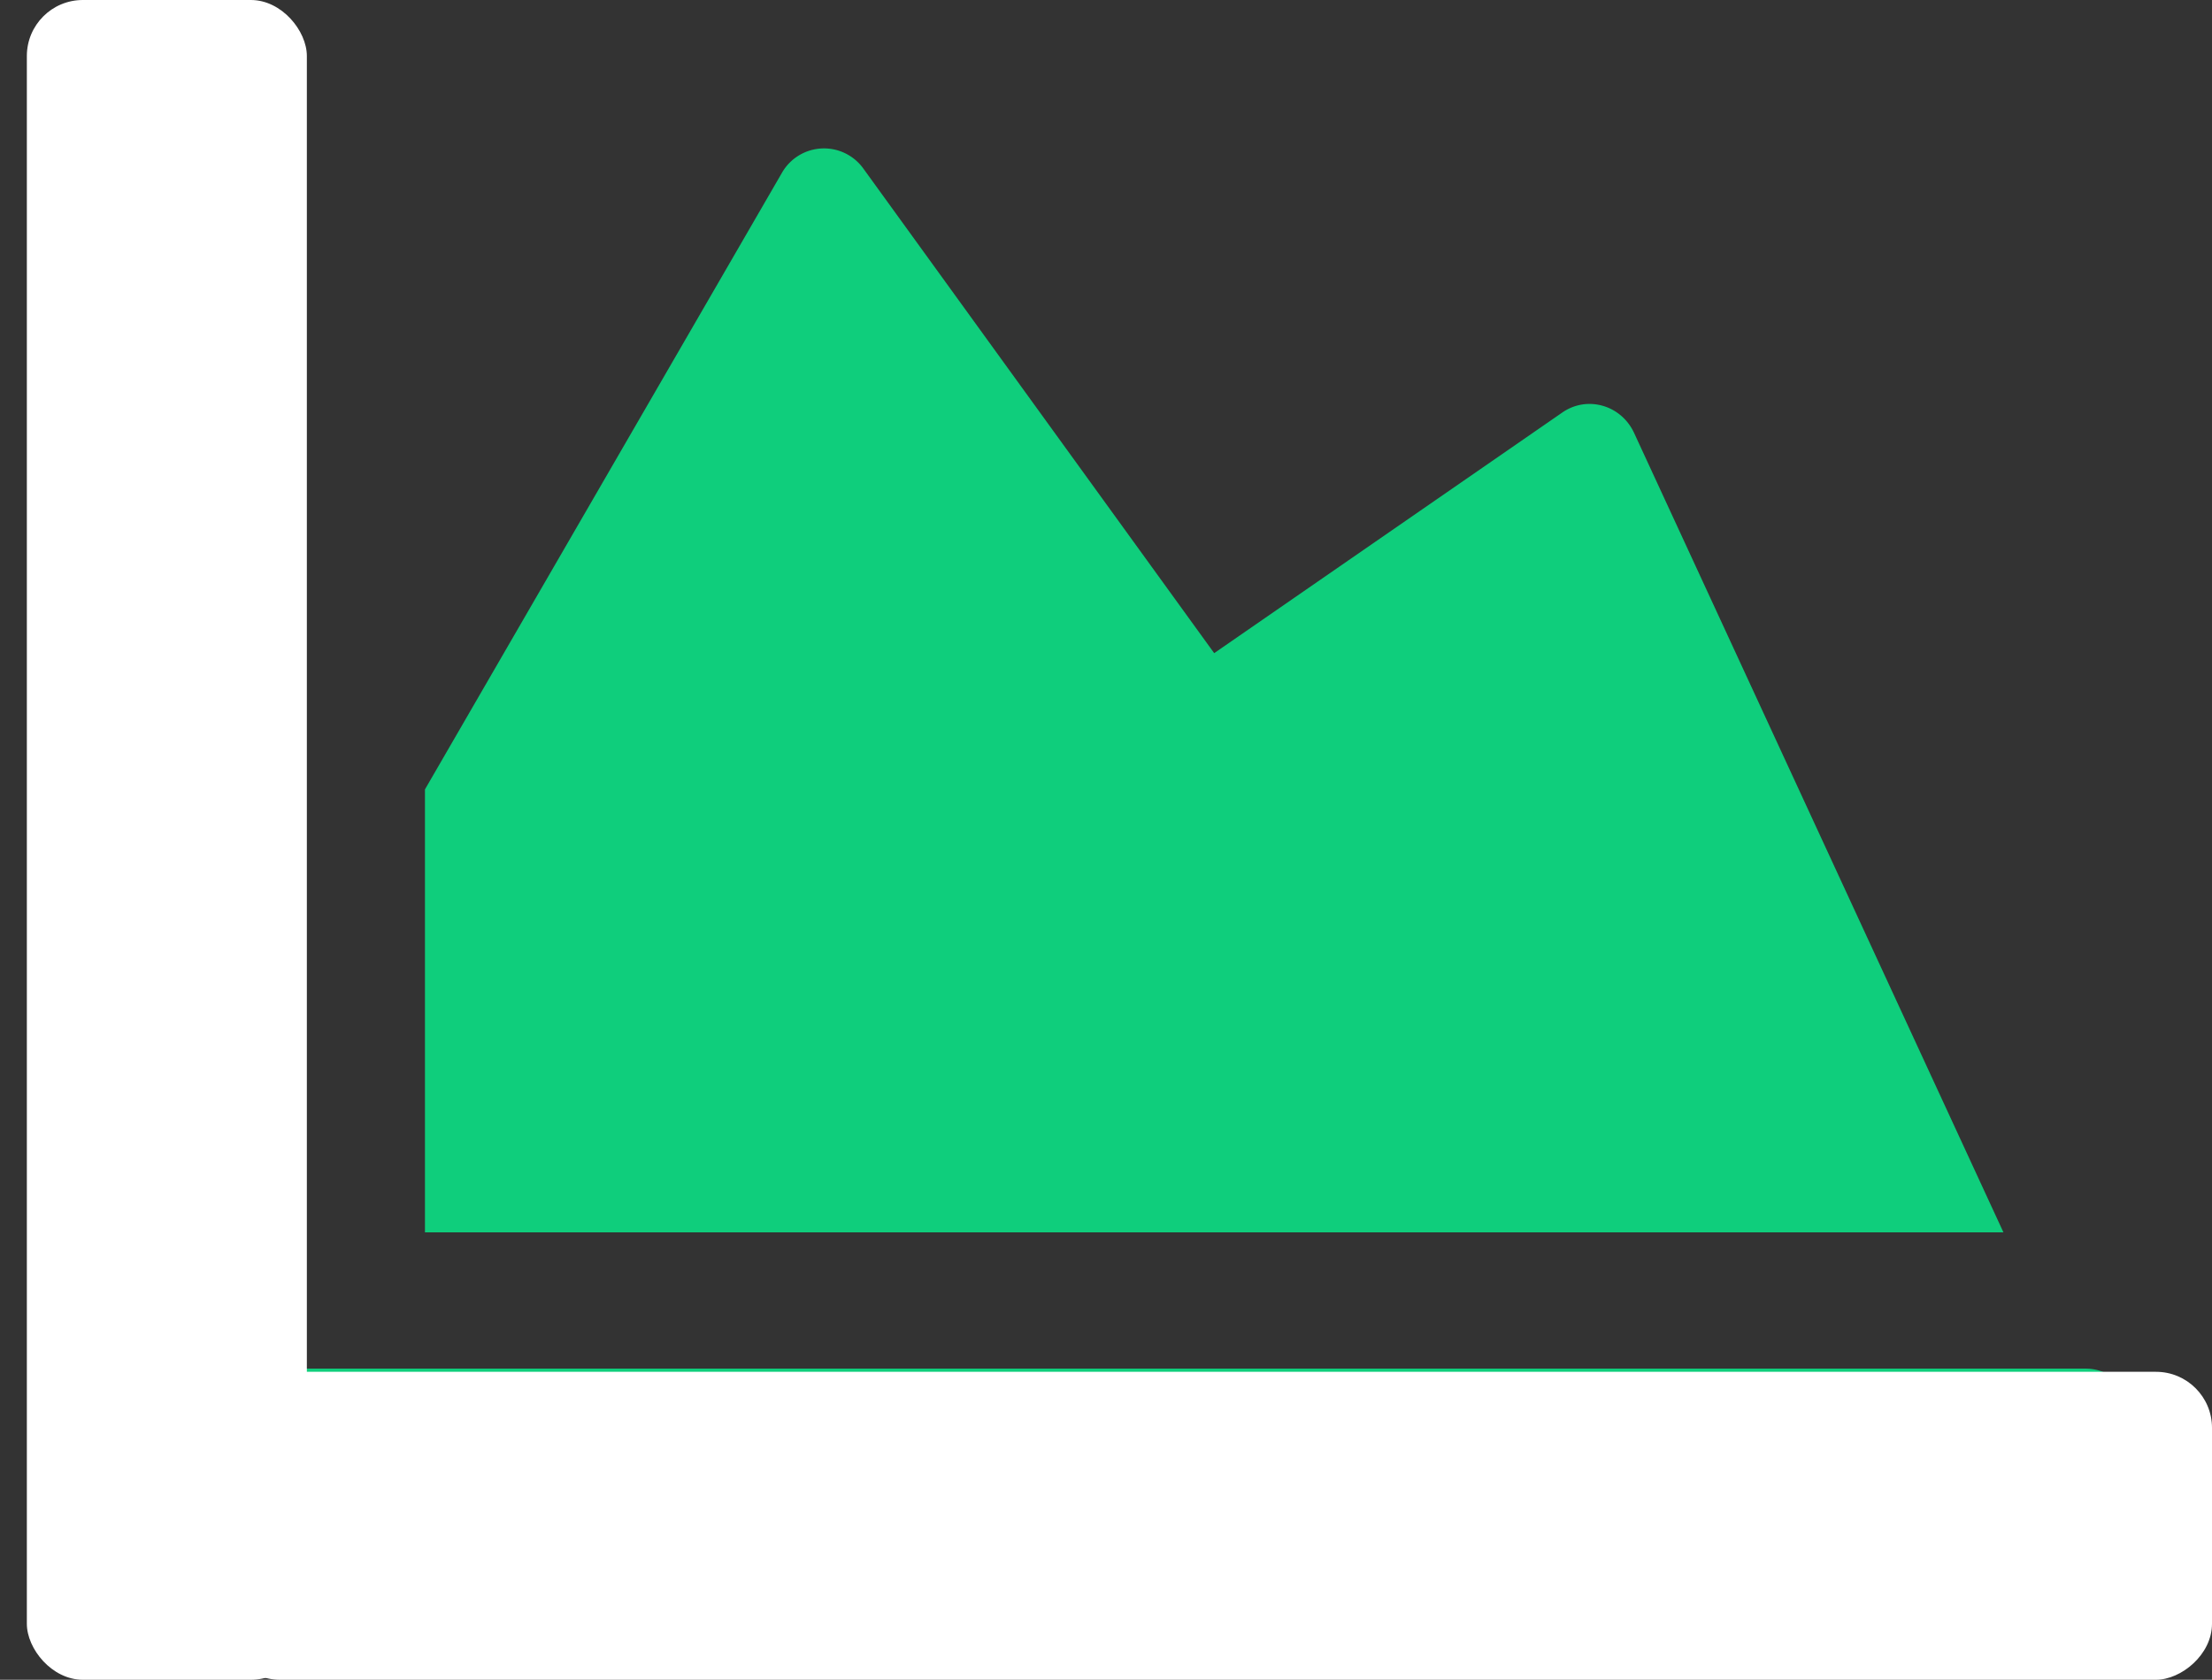 <svg width="79" height="60" fill="none" xmlns="http://www.w3.org/2000/svg"><rect width="100%" height="100%" fill="#333333" stroke="none"/><path d="M74.487 48.886c.969 0 1.762.822 1.762 1.826v6.085c0 1.004-.793 1.826-1.762 1.826H2.846c-.97 0-1.762-.822-1.762-1.826V2.031c0-1.004.793-1.826 1.762-1.826h5.872c.969 0 1.762.822 1.762 1.826v46.855h64.007zM55.799 14.733L43.364 23.33 30.842 6.032a1.731 1.731 0 00-2.922.152L15.177 28.197v15.821h56.374l-13.198-28.57c-.47-.988-1.674-1.323-2.554-.715z" fill="#0FCE7C"/><rect x=".959" width="10" height="60" rx="2" fill="#fff"/><rect x="79" y="49" width="11" height="71" rx="2" transform="rotate(90 79 49)" fill="#fff"/></svg>